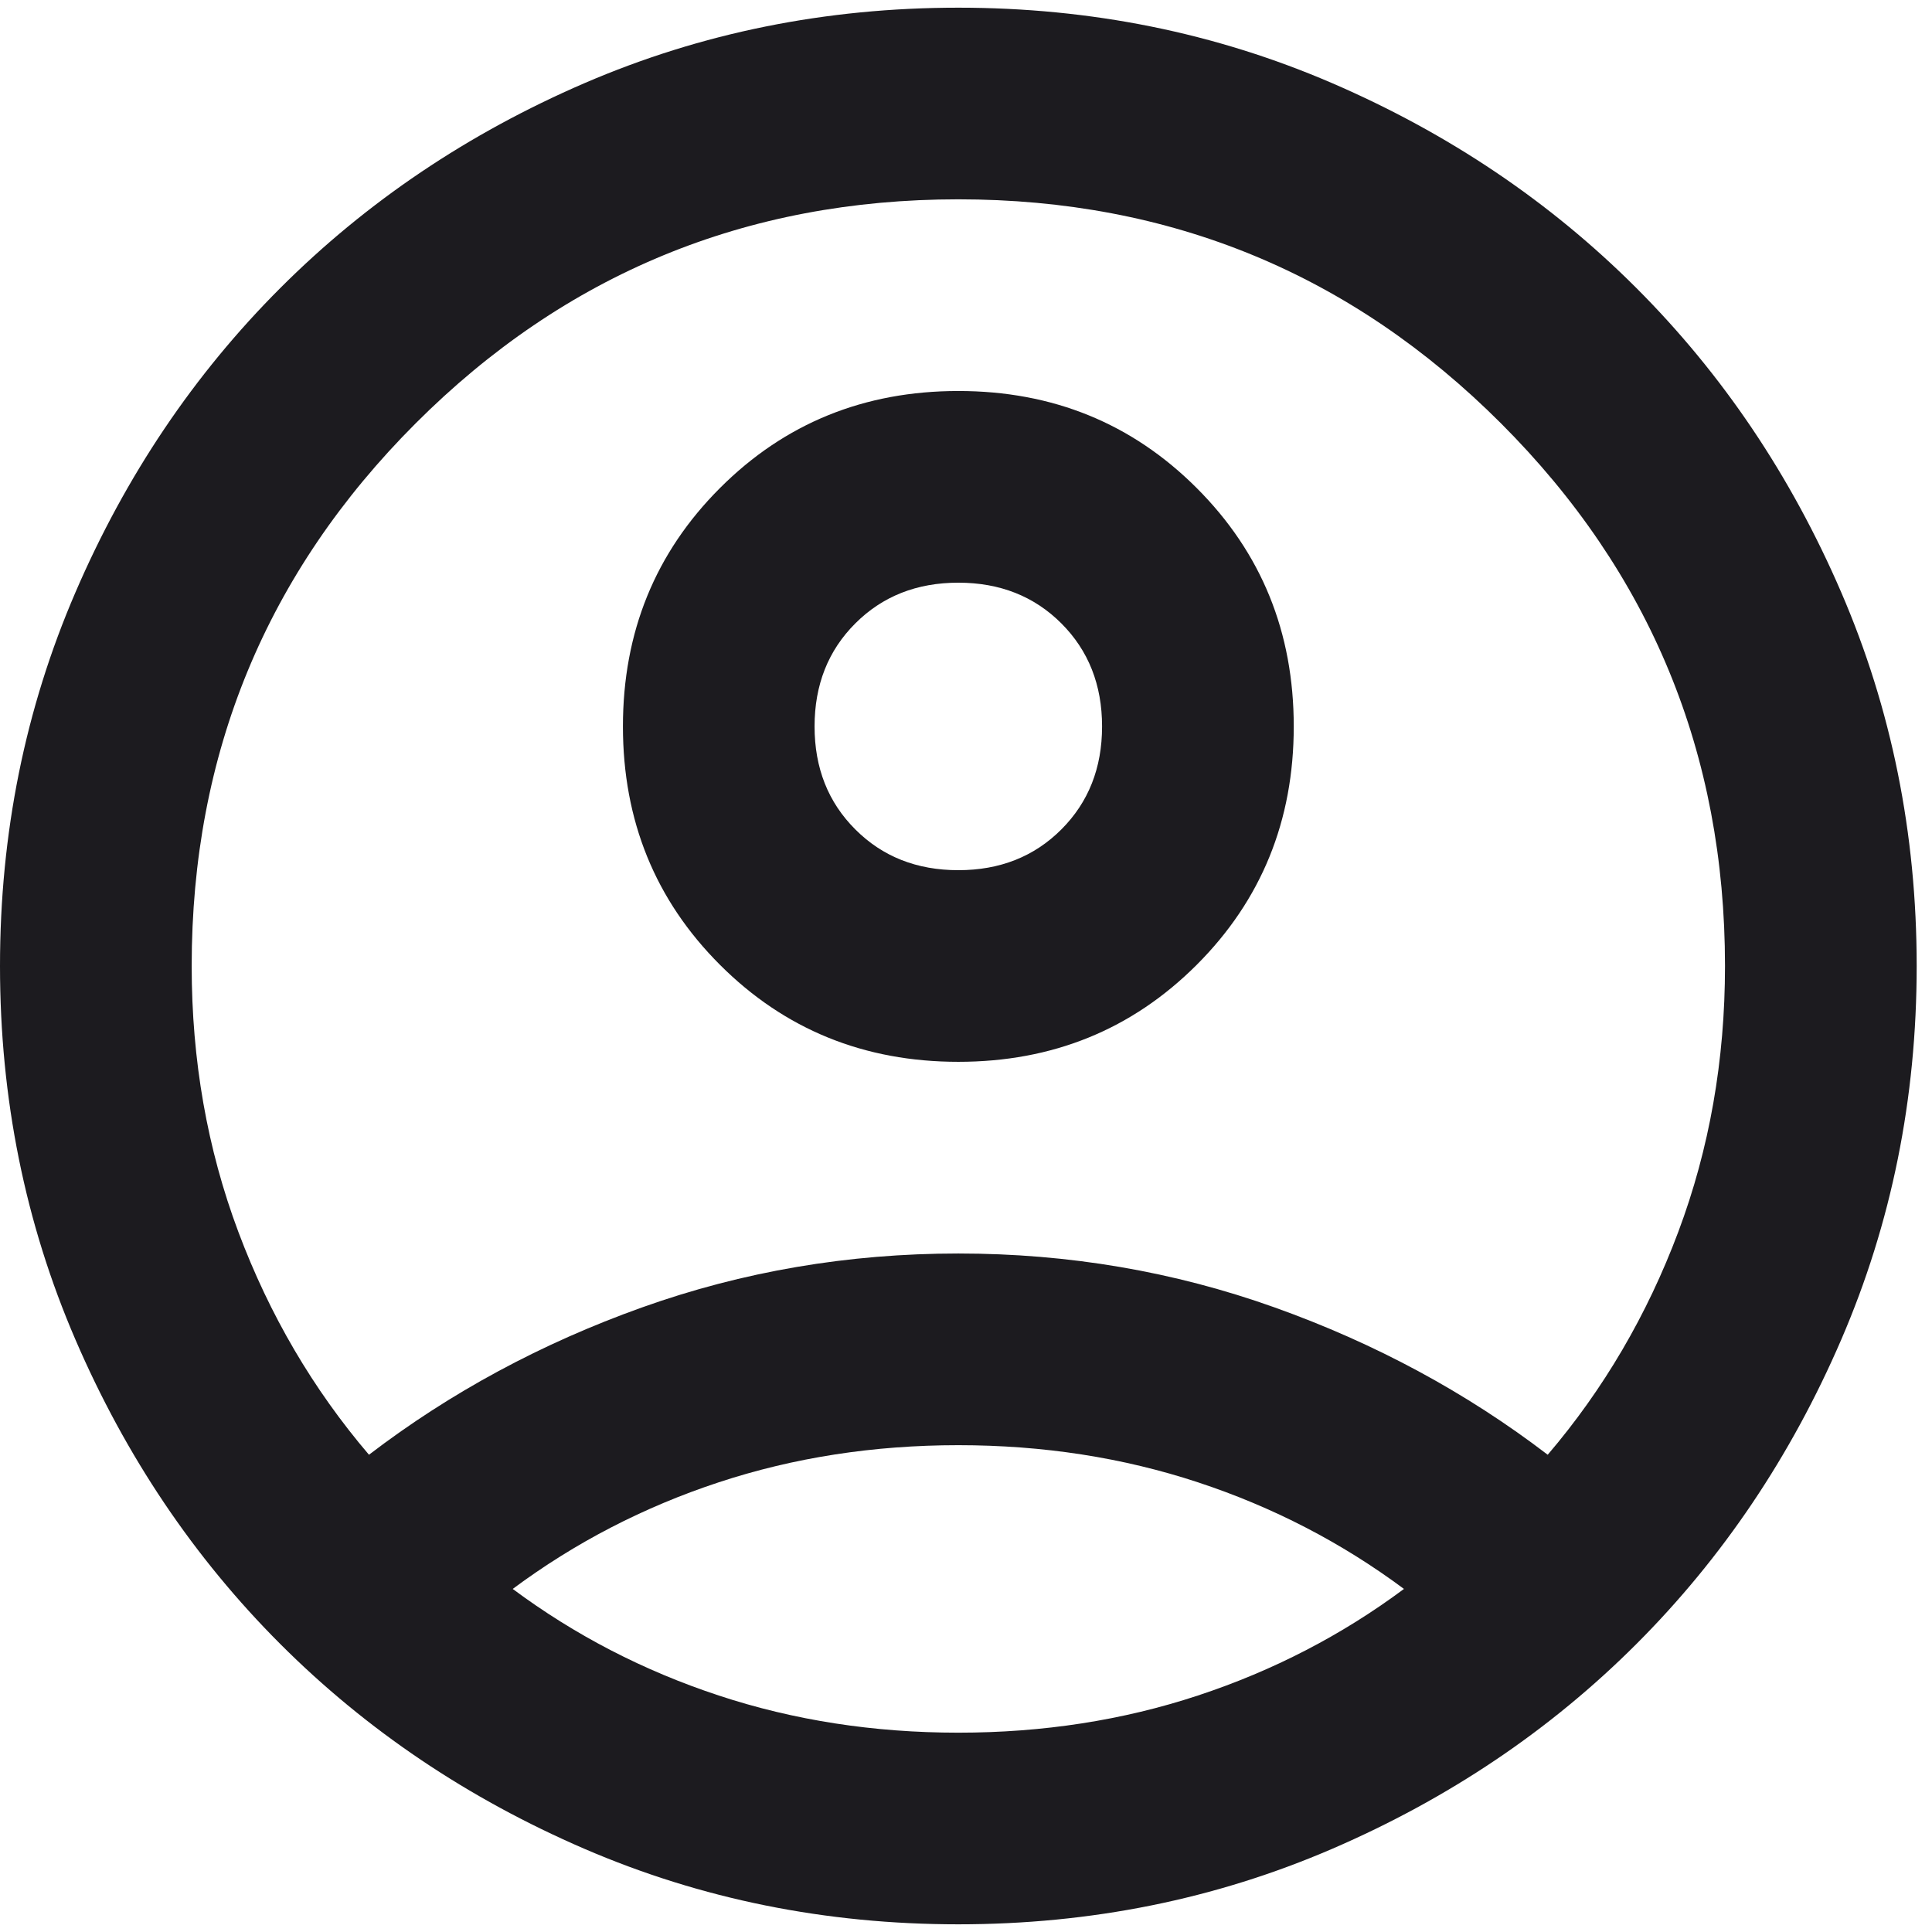 <svg width="42" height="42" viewBox="0 0 42 42" fill="none" xmlns="http://www.w3.org/2000/svg">
<path d="M8.021 31.625C9.792 30.271 11.771 29.203 13.958 28.422C16.146 27.641 18.438 27.25 20.833 27.25C23.229 27.25 25.521 27.641 27.708 28.422C29.896 29.203 31.875 30.271 33.646 31.625C34.861 30.201 35.807 28.587 36.484 26.781C37.161 24.976 37.5 23.049 37.5 21C37.5 16.382 35.877 12.45 32.63 9.203C29.384 5.957 25.451 4.333 20.833 4.333C16.215 4.333 12.283 5.957 9.036 9.203C5.79 12.45 4.167 16.382 4.167 21C4.167 23.049 4.505 24.976 5.182 26.781C5.859 28.587 6.806 30.201 8.021 31.625ZM20.833 23.083C18.785 23.083 17.057 22.38 15.651 20.974C14.245 19.568 13.542 17.84 13.542 15.792C13.542 13.743 14.245 12.016 15.651 10.61C17.057 9.203 18.785 8.5 20.833 8.5C22.882 8.5 24.609 9.203 26.016 10.61C27.422 12.016 28.125 13.743 28.125 15.792C28.125 17.84 27.422 19.568 26.016 20.974C24.609 22.38 22.882 23.083 20.833 23.083ZM20.833 41.833C17.951 41.833 15.243 41.286 12.708 40.193C10.174 39.099 7.969 37.615 6.094 35.74C4.219 33.865 2.734 31.66 1.641 29.125C0.547 26.59 0 23.882 0 21C0 18.118 0.547 15.41 1.641 12.875C2.734 10.34 4.219 8.136 6.094 6.261C7.969 4.386 10.174 2.901 12.708 1.807C15.243 0.714 17.951 0.167 20.833 0.167C23.715 0.167 26.424 0.714 28.958 1.807C31.493 2.901 33.698 4.386 35.573 6.261C37.448 8.136 38.932 10.34 40.026 12.875C41.12 15.41 41.667 18.118 41.667 21C41.667 23.882 41.12 26.59 40.026 29.125C38.932 31.66 37.448 33.865 35.573 35.74C33.698 37.615 31.493 39.099 28.958 40.193C26.424 41.286 23.715 41.833 20.833 41.833ZM20.833 37.667C22.674 37.667 24.41 37.398 26.042 36.859C27.674 36.321 29.167 35.549 30.521 34.542C29.167 33.535 27.674 32.762 26.042 32.224C24.41 31.686 22.674 31.417 20.833 31.417C18.993 31.417 17.257 31.686 15.625 32.224C13.993 32.762 12.5 33.535 11.146 34.542C12.5 35.549 13.993 36.321 15.625 36.859C17.257 37.398 18.993 37.667 20.833 37.667ZM20.833 18.917C21.736 18.917 22.483 18.622 23.073 18.031C23.663 17.441 23.958 16.695 23.958 15.792C23.958 14.889 23.663 14.142 23.073 13.552C22.483 12.962 21.736 12.667 20.833 12.667C19.931 12.667 19.184 12.962 18.594 13.552C18.003 14.142 17.708 14.889 17.708 15.792C17.708 16.695 18.003 17.441 18.594 18.031C19.184 18.622 19.931 18.917 20.833 18.917Z" fill="#1C1B1F"/>
</svg>
